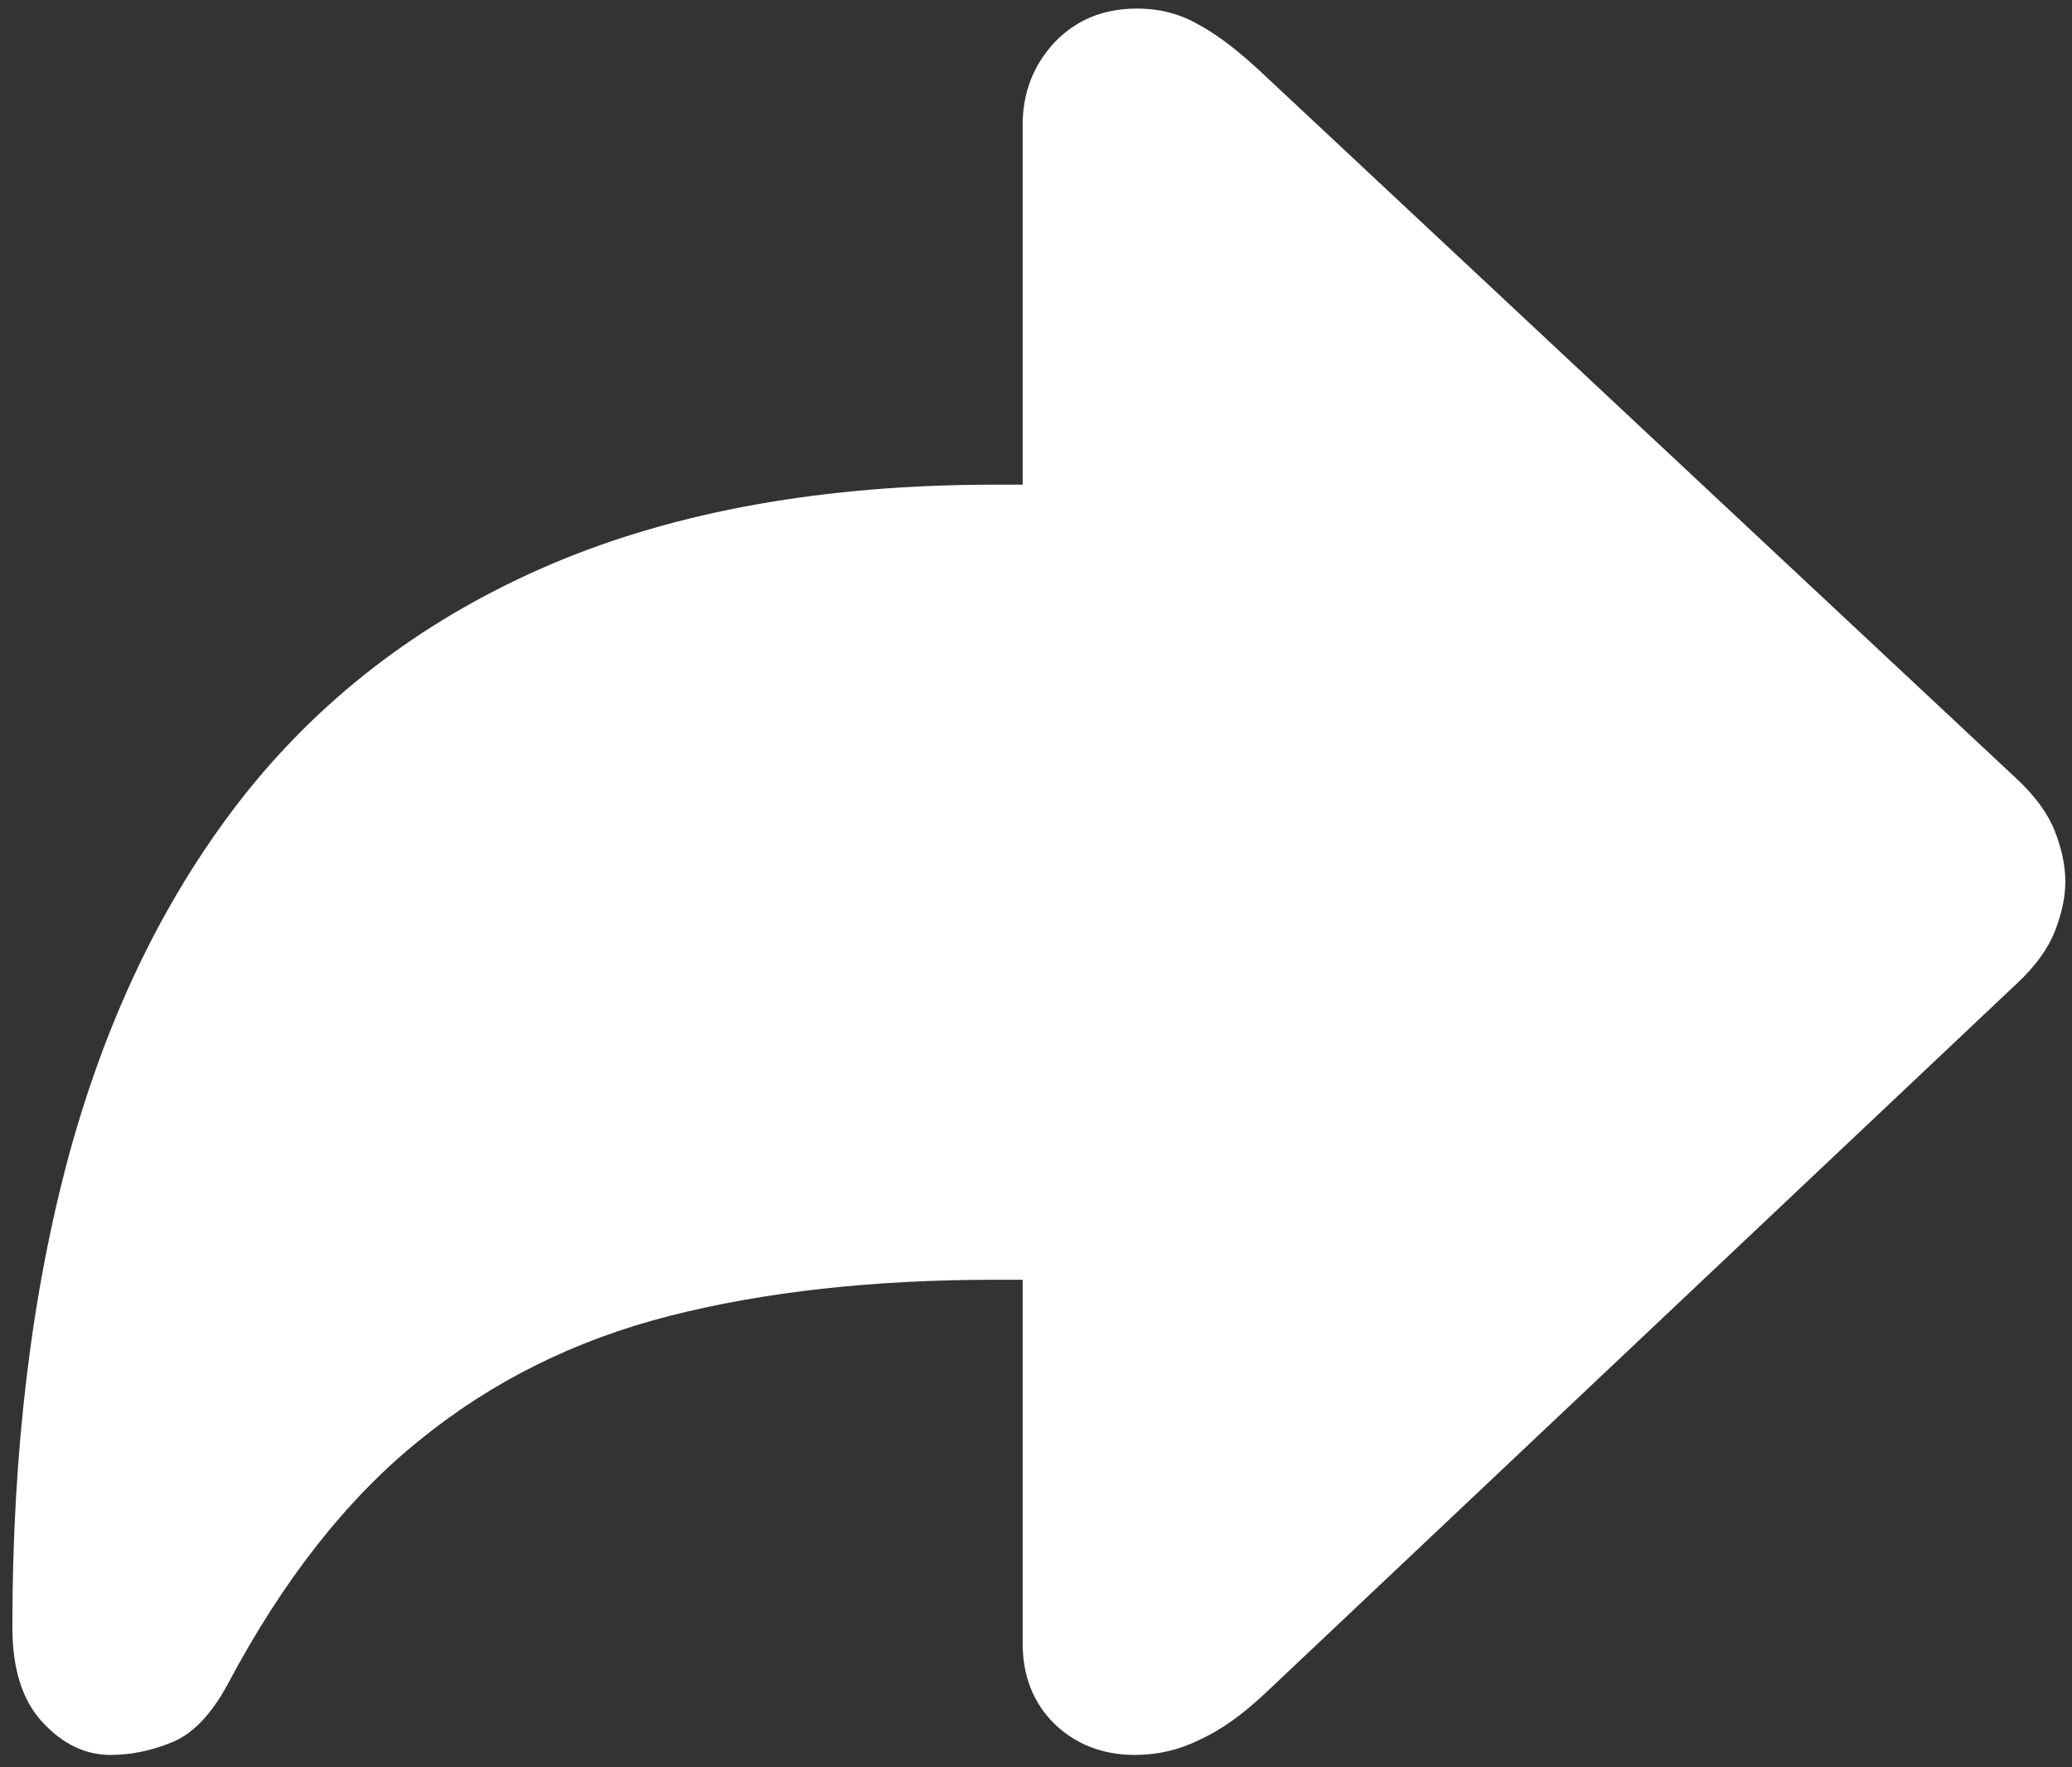 <svg width="136" height="116" viewBox="0 0 136 116" fill="none" xmlns="http://www.w3.org/2000/svg">
<rect x="0" y="0" width="136" height="116" fill="#333333" stroke="none"/>
<path d="M74.5 115.188C76 115.188 77.417 114.854 78.75 114.188C80.125 113.562 81.562 112.542 83.062 111.125L132.375 64.562C133.583 63.438 134.417 62.292 134.875 61.125C135.333 59.958 135.562 58.875 135.562 57.875C135.562 56.833 135.333 55.729 134.875 54.562C134.417 53.396 133.583 52.25 132.375 51.125L83.062 5C81.396 3.417 79.938 2.292 78.688 1.625C77.479 0.917 76.125 0.562 74.625 0.562C72.417 0.562 70.604 1.312 69.188 2.812C67.812 4.312 67.125 6.104 67.125 8.188V31.812H65.312C54.104 31.812 44.417 33.542 36.25 37C28.125 40.458 21.438 45.458 16.188 52C10.979 58.542 7.104 66.438 4.562 75.688C2.062 84.896 0.812 95.271 0.812 106.812C0.812 109.521 1.458 111.583 2.75 113C4.083 114.458 5.583 115.188 7.25 115.188C8.583 115.188 9.917 114.917 11.25 114.375C12.625 113.833 13.854 112.562 14.938 110.562C18.562 103.729 22.75 98.396 27.5 94.562C32.25 90.688 37.729 87.958 43.938 86.375C50.146 84.792 57.271 84 65.312 84H67.125V107.875C67.125 110 67.812 111.75 69.188 113.125C70.604 114.5 72.375 115.188 74.5 115.188Z" fill="white"/>
</svg>
